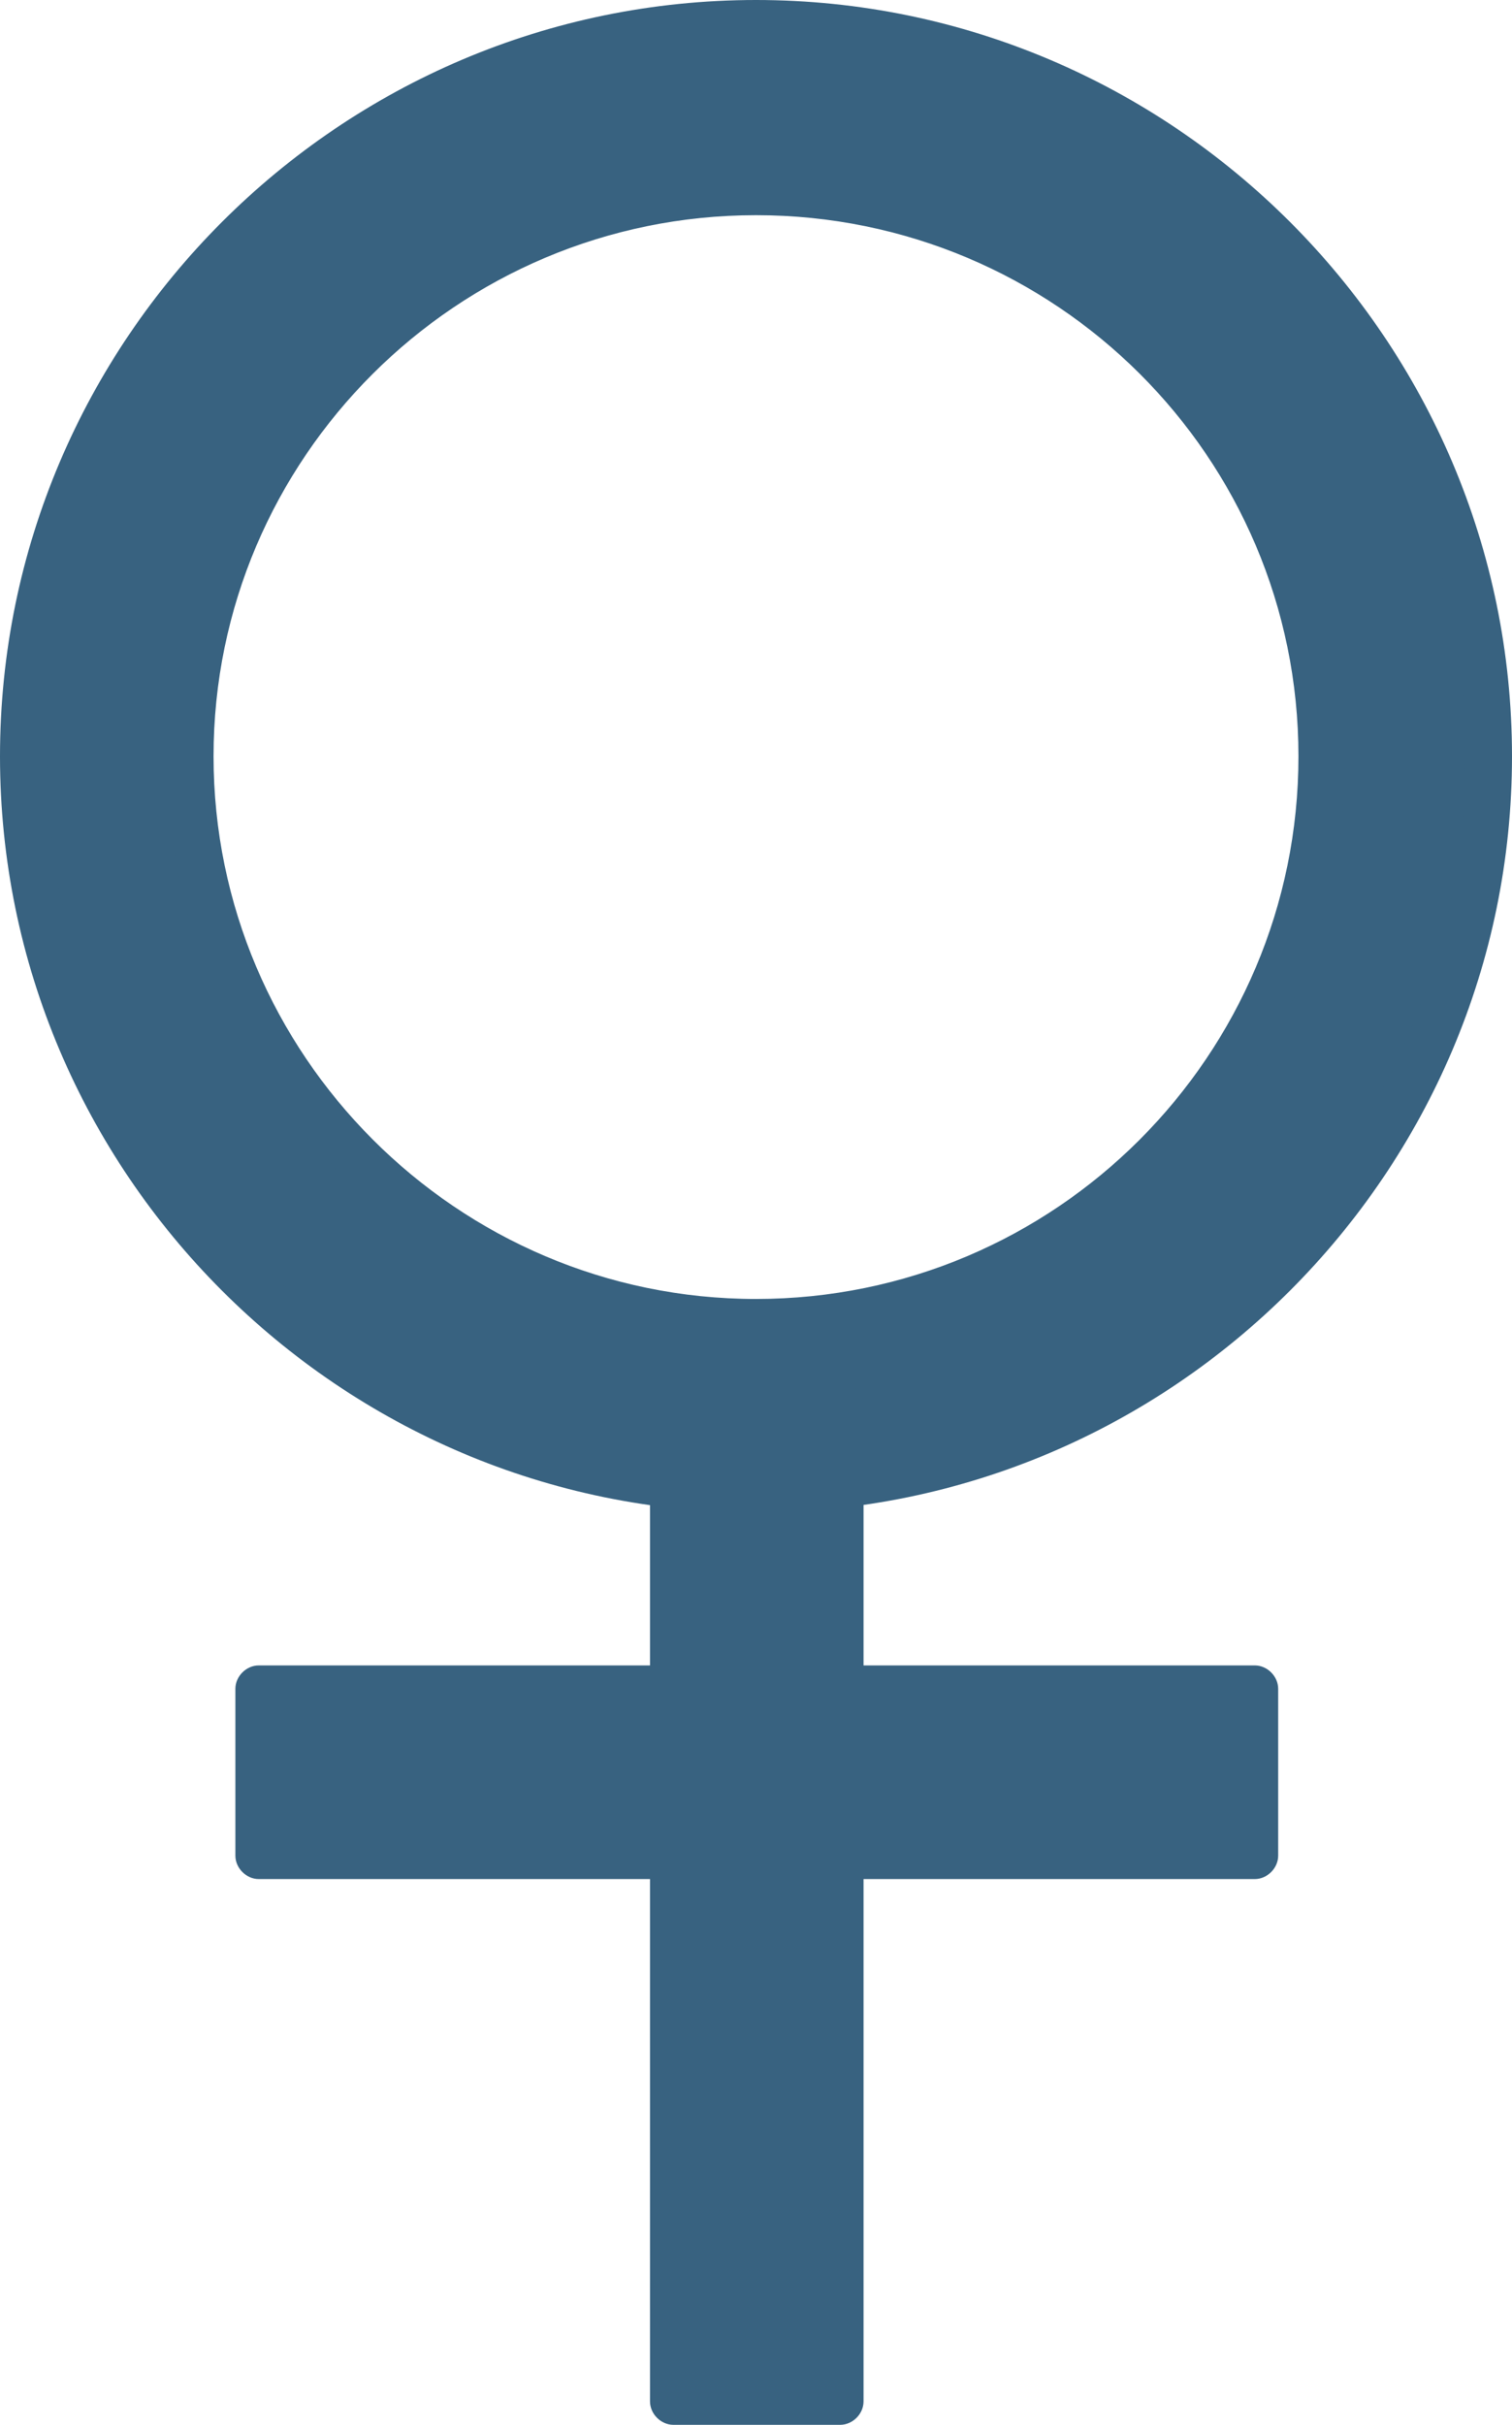 <?xml version="1.0" encoding="UTF-8"?>
<svg id="_レイヤー_2" data-name="レイヤー 2" xmlns="http://www.w3.org/2000/svg" viewBox="0 0 9.7 15.55">
  <defs>
    <style>
      .cls-1 {
        fill: #386280;
        stroke-width: 0px;
      }
    </style>
  </defs>
  <g id="design">
    <g>
      <g>
        <path class="cls-1" d="m4.85,9.55C2.26,9.55.15,7.44.15,4.85S2.26.15,4.85.15s4.7,2.11,4.7,4.7-2.11,4.7-4.7,4.7Zm0-8.33c-2,0-3.63,1.63-3.63,3.63s1.63,3.63,3.63,3.63,3.63-1.63,3.63-3.63-1.63-3.63-3.63-3.63Z"/>
        <path class="cls-1" d="m4.85,9.7C2.18,9.7,0,7.52,0,4.85S2.18,0,4.85,0s4.85,2.18,4.85,4.85-2.18,4.85-4.85,4.85ZM4.85.3C2.34.3.3,2.34.3,4.85s2.04,4.55,4.55,4.55,4.55-2.04,4.55-4.55S7.36.3,4.85.3Zm0,8.33c-2.08,0-3.78-1.69-3.78-3.78s1.69-3.78,3.78-3.78,3.78,1.69,3.78,3.78-1.69,3.78-3.78,3.78Zm0-7.25c-1.92,0-3.48,1.56-3.48,3.47s1.56,3.48,3.48,3.48,3.48-1.56,3.48-3.48-1.56-3.47-3.48-3.47Z"/>
      </g>
      <g>
        <rect class="cls-1" x="4.31" y="9.01" width="1.07" height="6.39"/>
        <path class="cls-1" d="m5.39,15.55h-1.07c-.08,0-.15-.07-.15-.15v-6.39c0-.08.07-.15.15-.15h1.07c.08,0,.15.07.15.15v6.39c0,.08-.07.15-.15.15Zm-.92-.3h.77v-6.09h-.77v6.09Z"/>
      </g>
      <g>
        <rect class="cls-1" x="1.66" y="10.82" width="6.39" height="1.07"/>
        <path class="cls-1" d="m8.04,12.05H1.66c-.08,0-.15-.07-.15-.15v-1.07c0-.08.07-.15.15-.15h6.39c.08,0,.15.07.15.15v1.07c0,.08-.07.15-.15.15Zm-6.24-.3h6.09v-.77H1.81v.77Z"/>
      </g>
    </g>
  </g>
</svg>